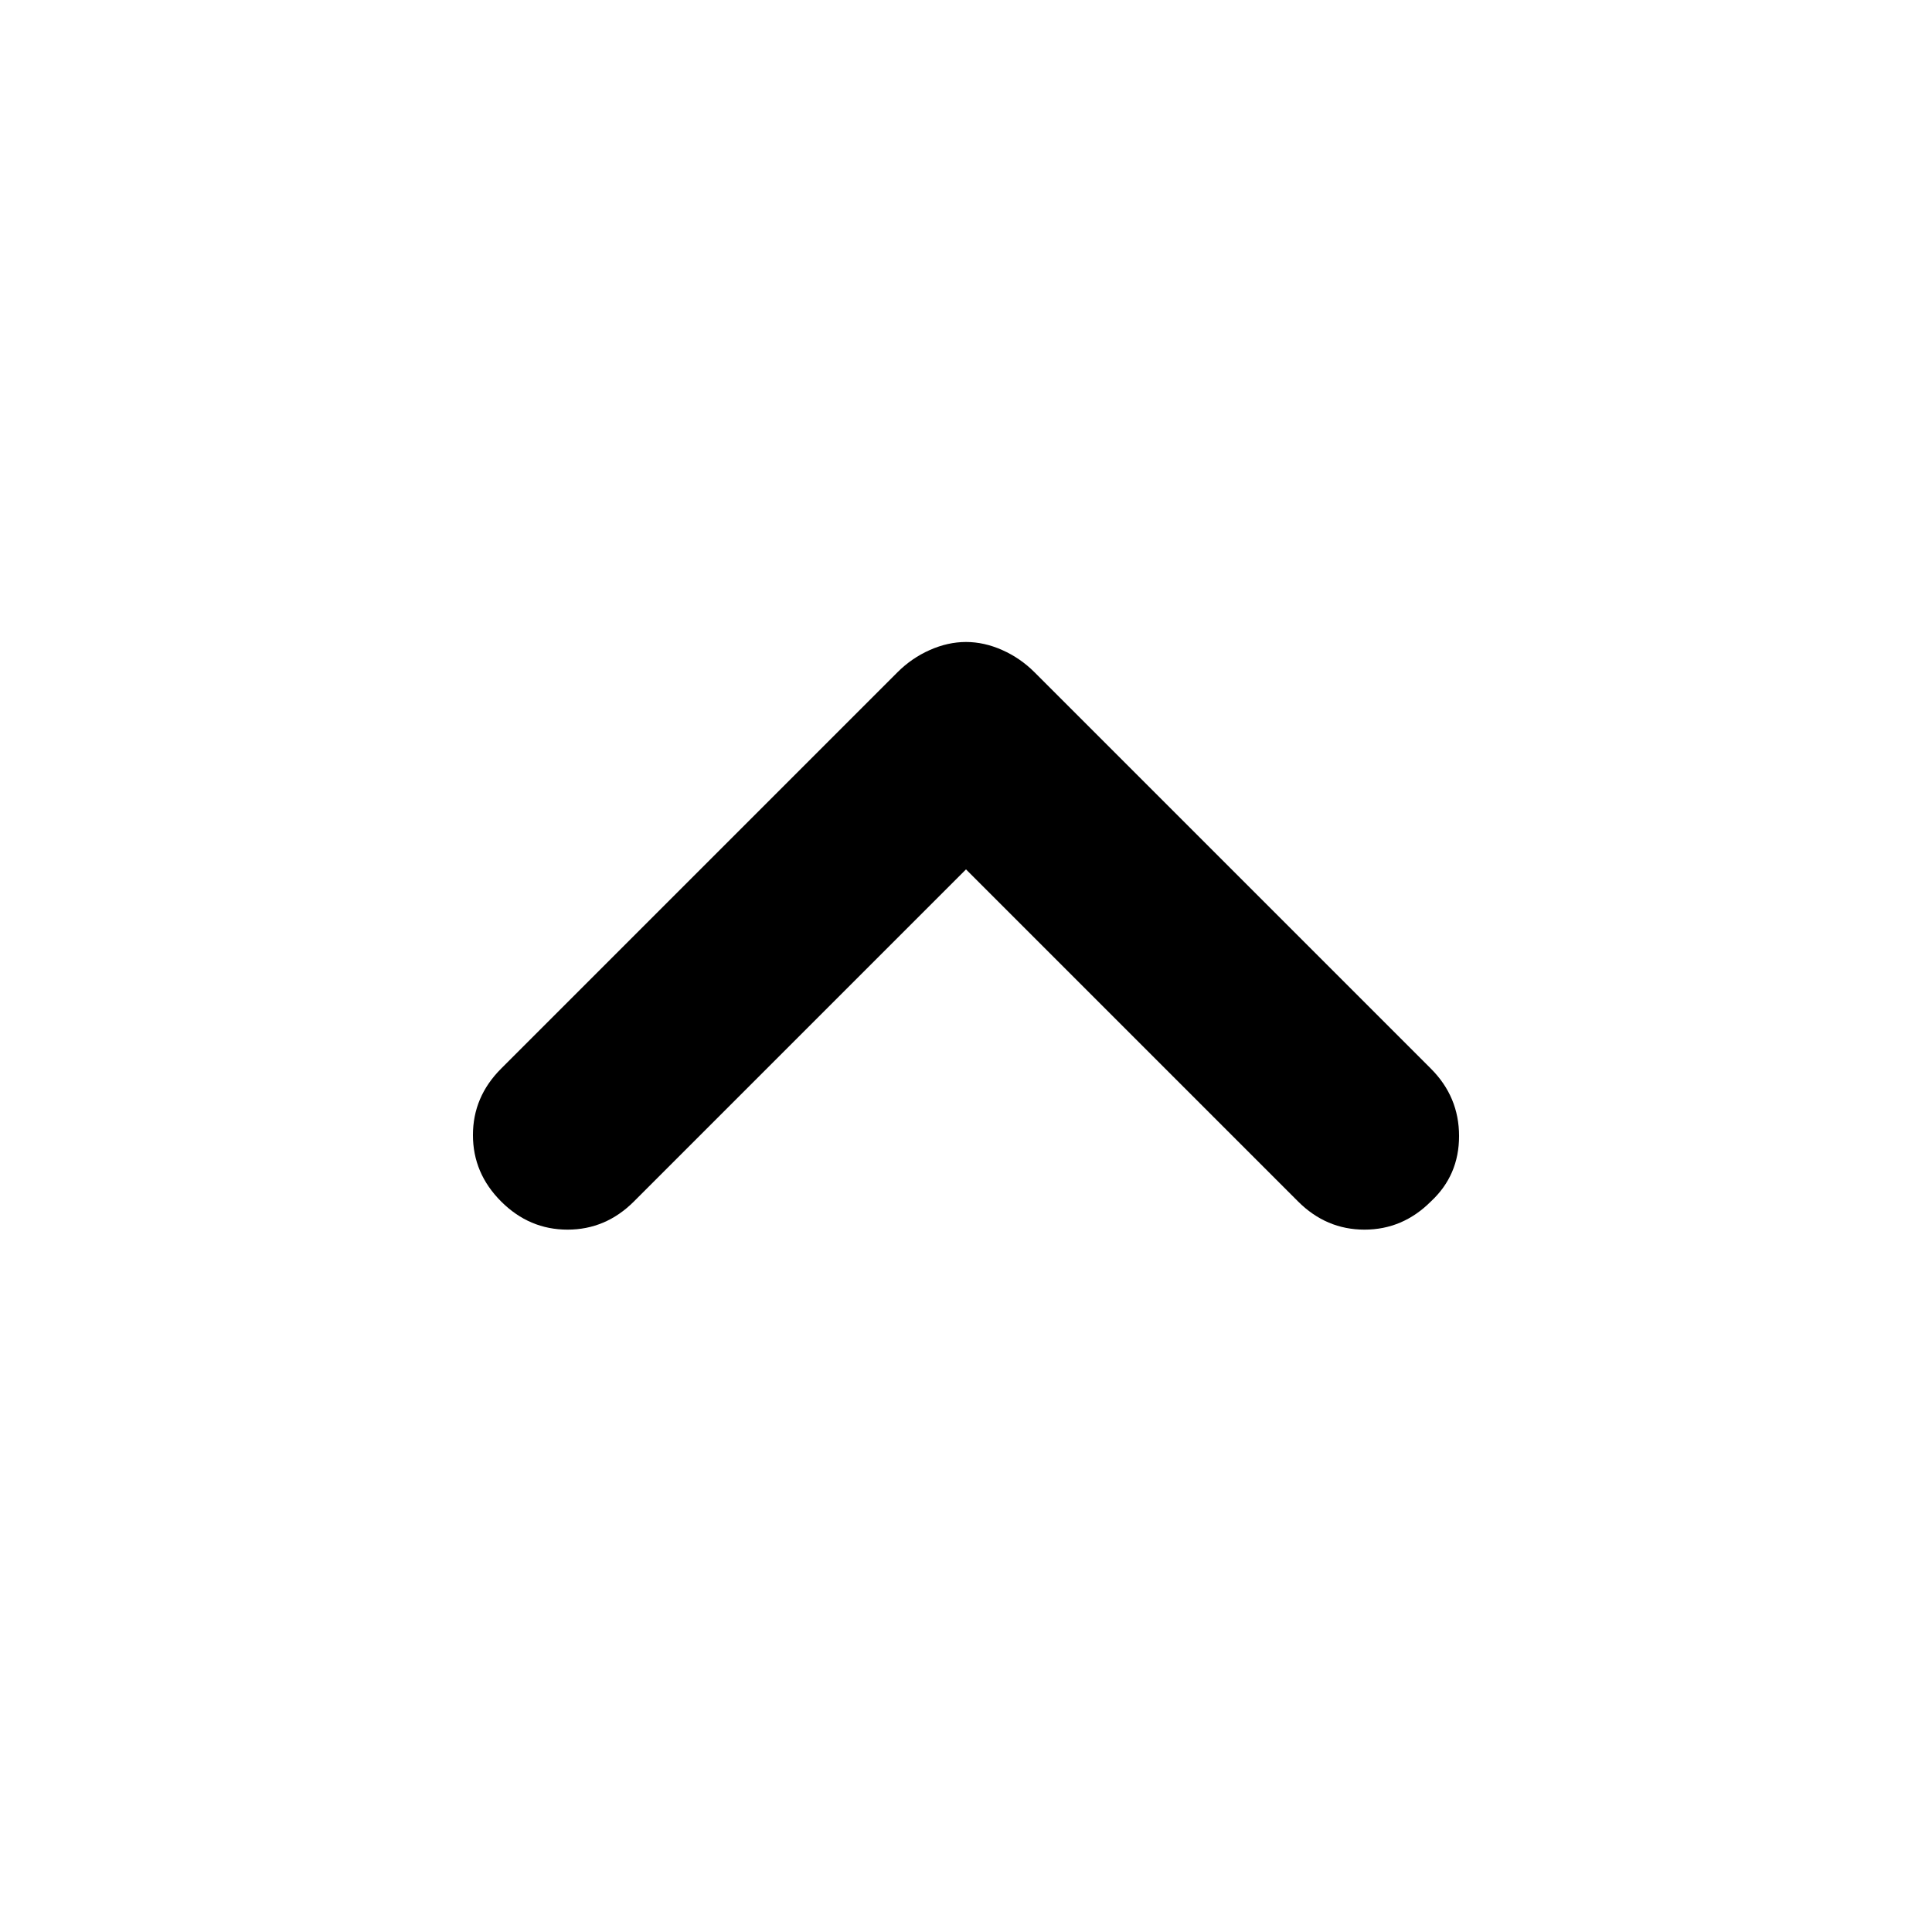 <svg xmlns="http://www.w3.org/2000/svg" width="48" height="48" viewBox="0 -960 960 960"><path d="M480-528 315-363q-14 14-33 14t-33-14q-14-14-14-33t14-33l197-197q7-7 16-11t18-4q9 0 18 4t16 11l197 197q14 14 14 33.5T711-363q-14 14-33 14t-33-14L480-528Z"/></svg>